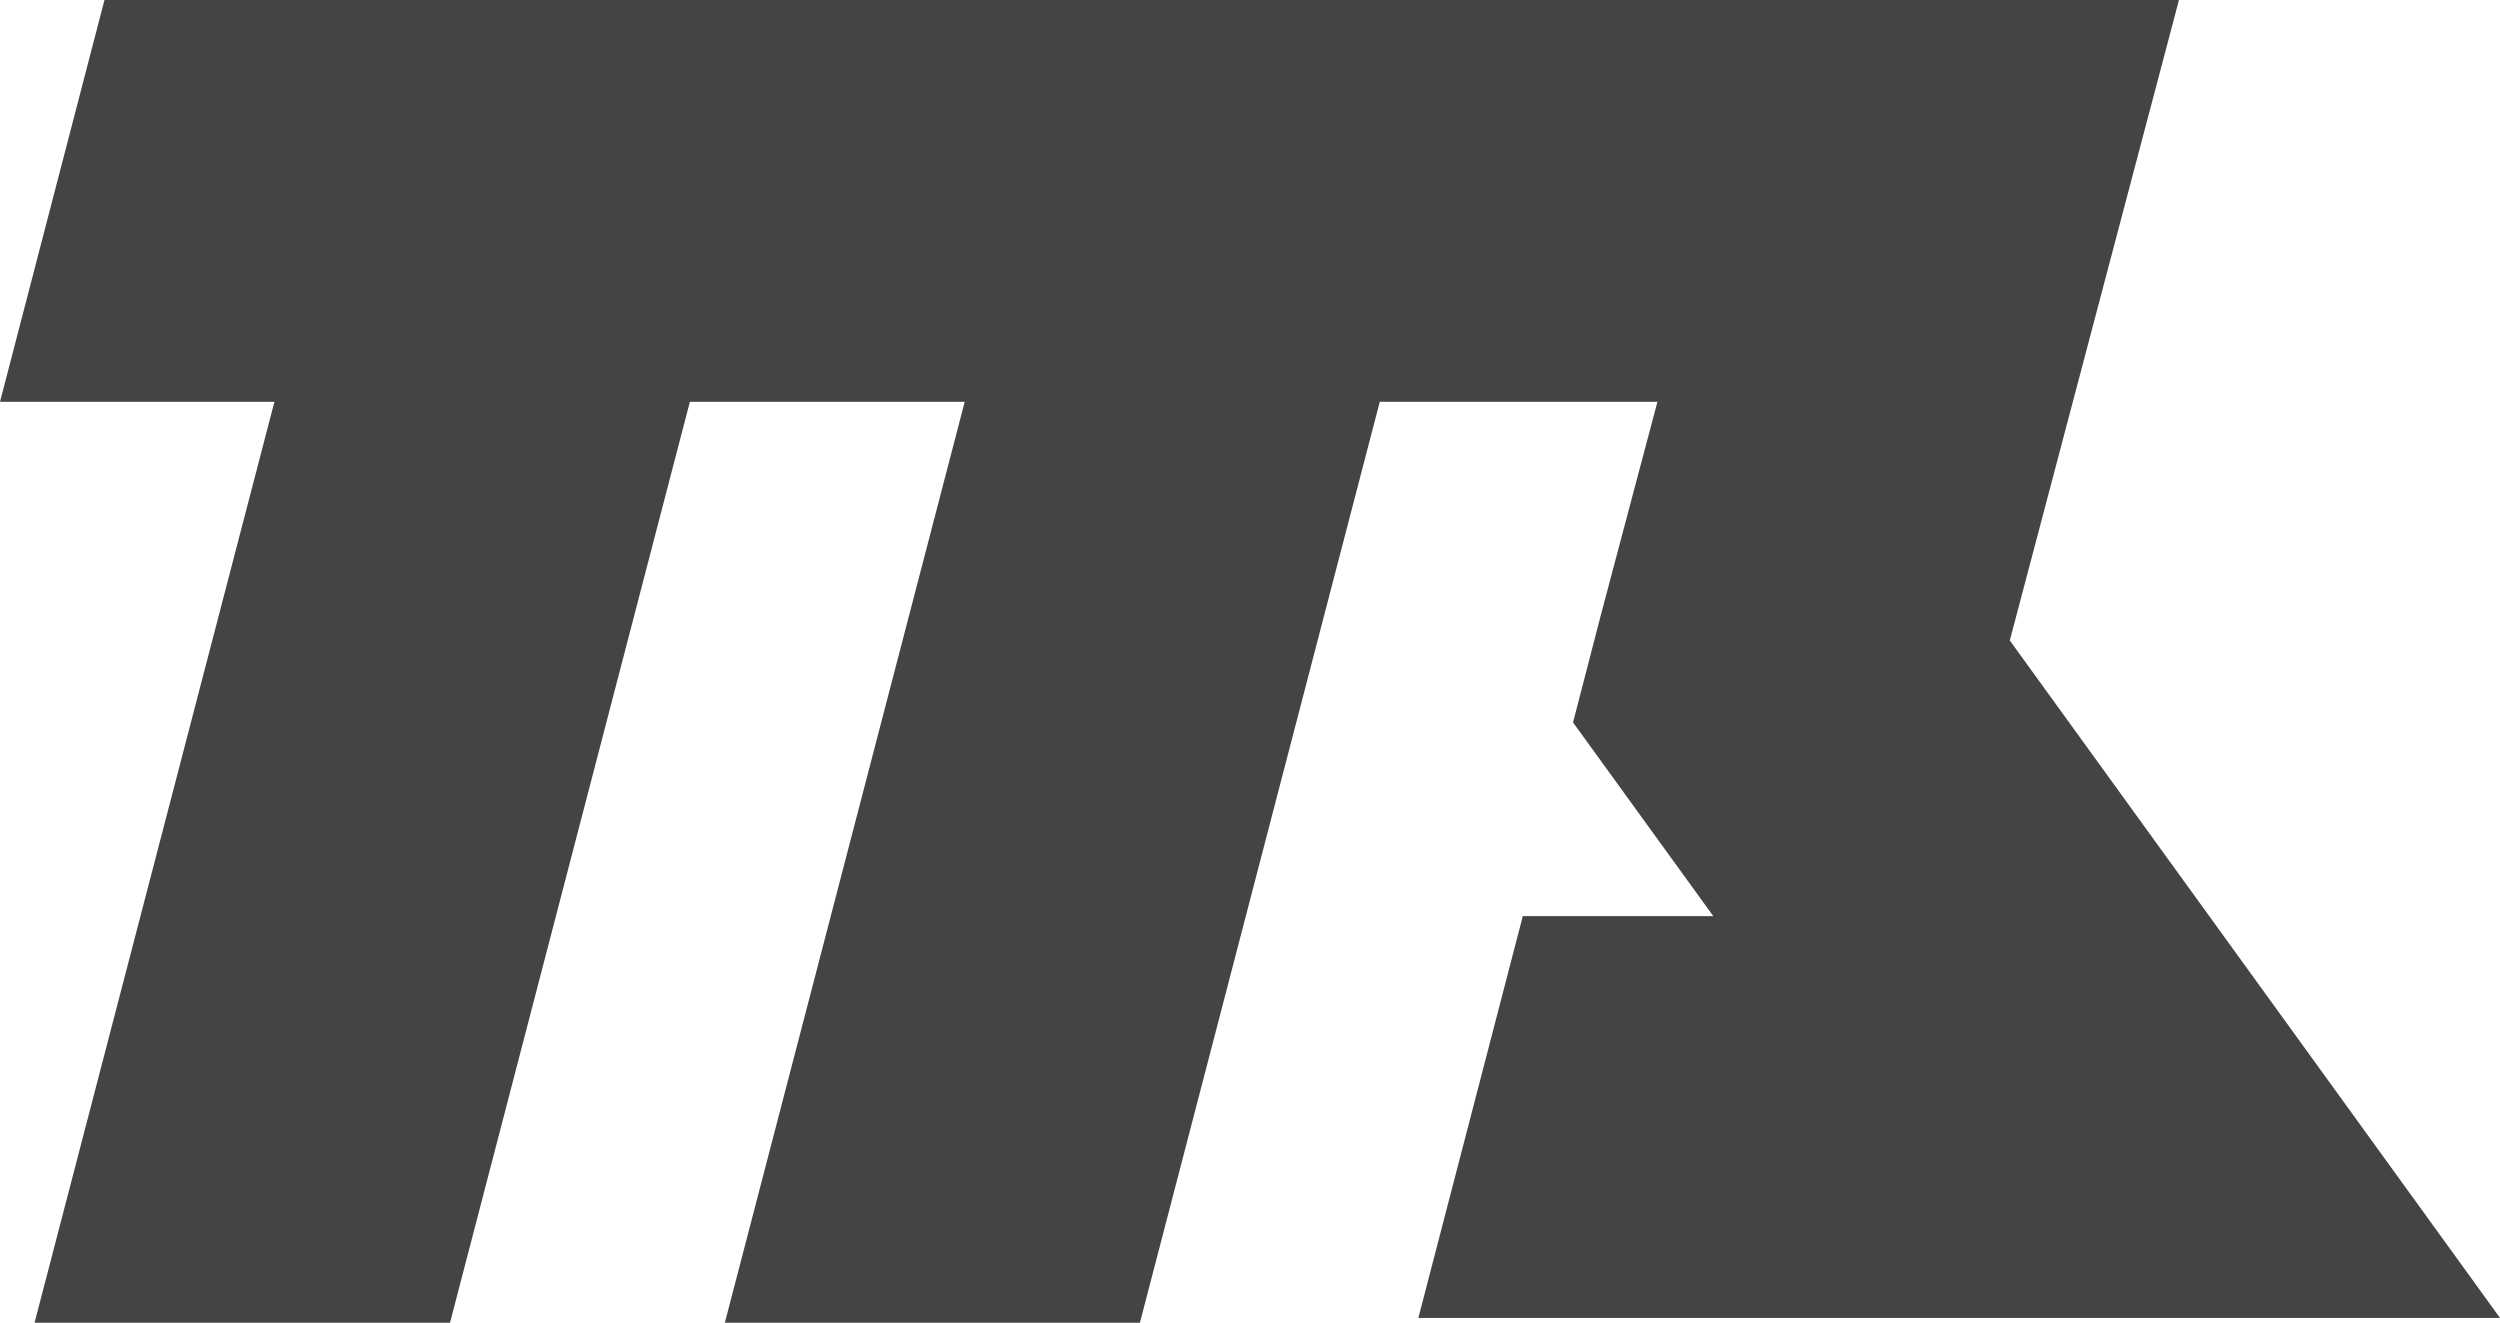 <?xml version="1.0" encoding="UTF-8"?>
<svg id="Warstwa_1" xmlns="http://www.w3.org/2000/svg" version="1.1" viewBox="0 0 622.2 329.2">
  <!-- Generator: Adobe Illustrator 29.0.1, SVG Export Plug-In . SVG Version: 2.1.0 Build 192)  -->
  <defs>
    <style>
      .st0 {
        fill: #444;
      }
    </style>
  </defs>
  <polygon class="st0" points="353 328 622.2 328 500.2 159.4 542.3 0 26 0 0 100 68.3 100 8.6 329.2 112 329.2 171.7 100 240.1 100 180.4 329.2 283.7 329.2 343.4 100 412.5 100 398.2 153.9 391.5 179.8 426.4 228 379 228 353 328"/>
</svg>